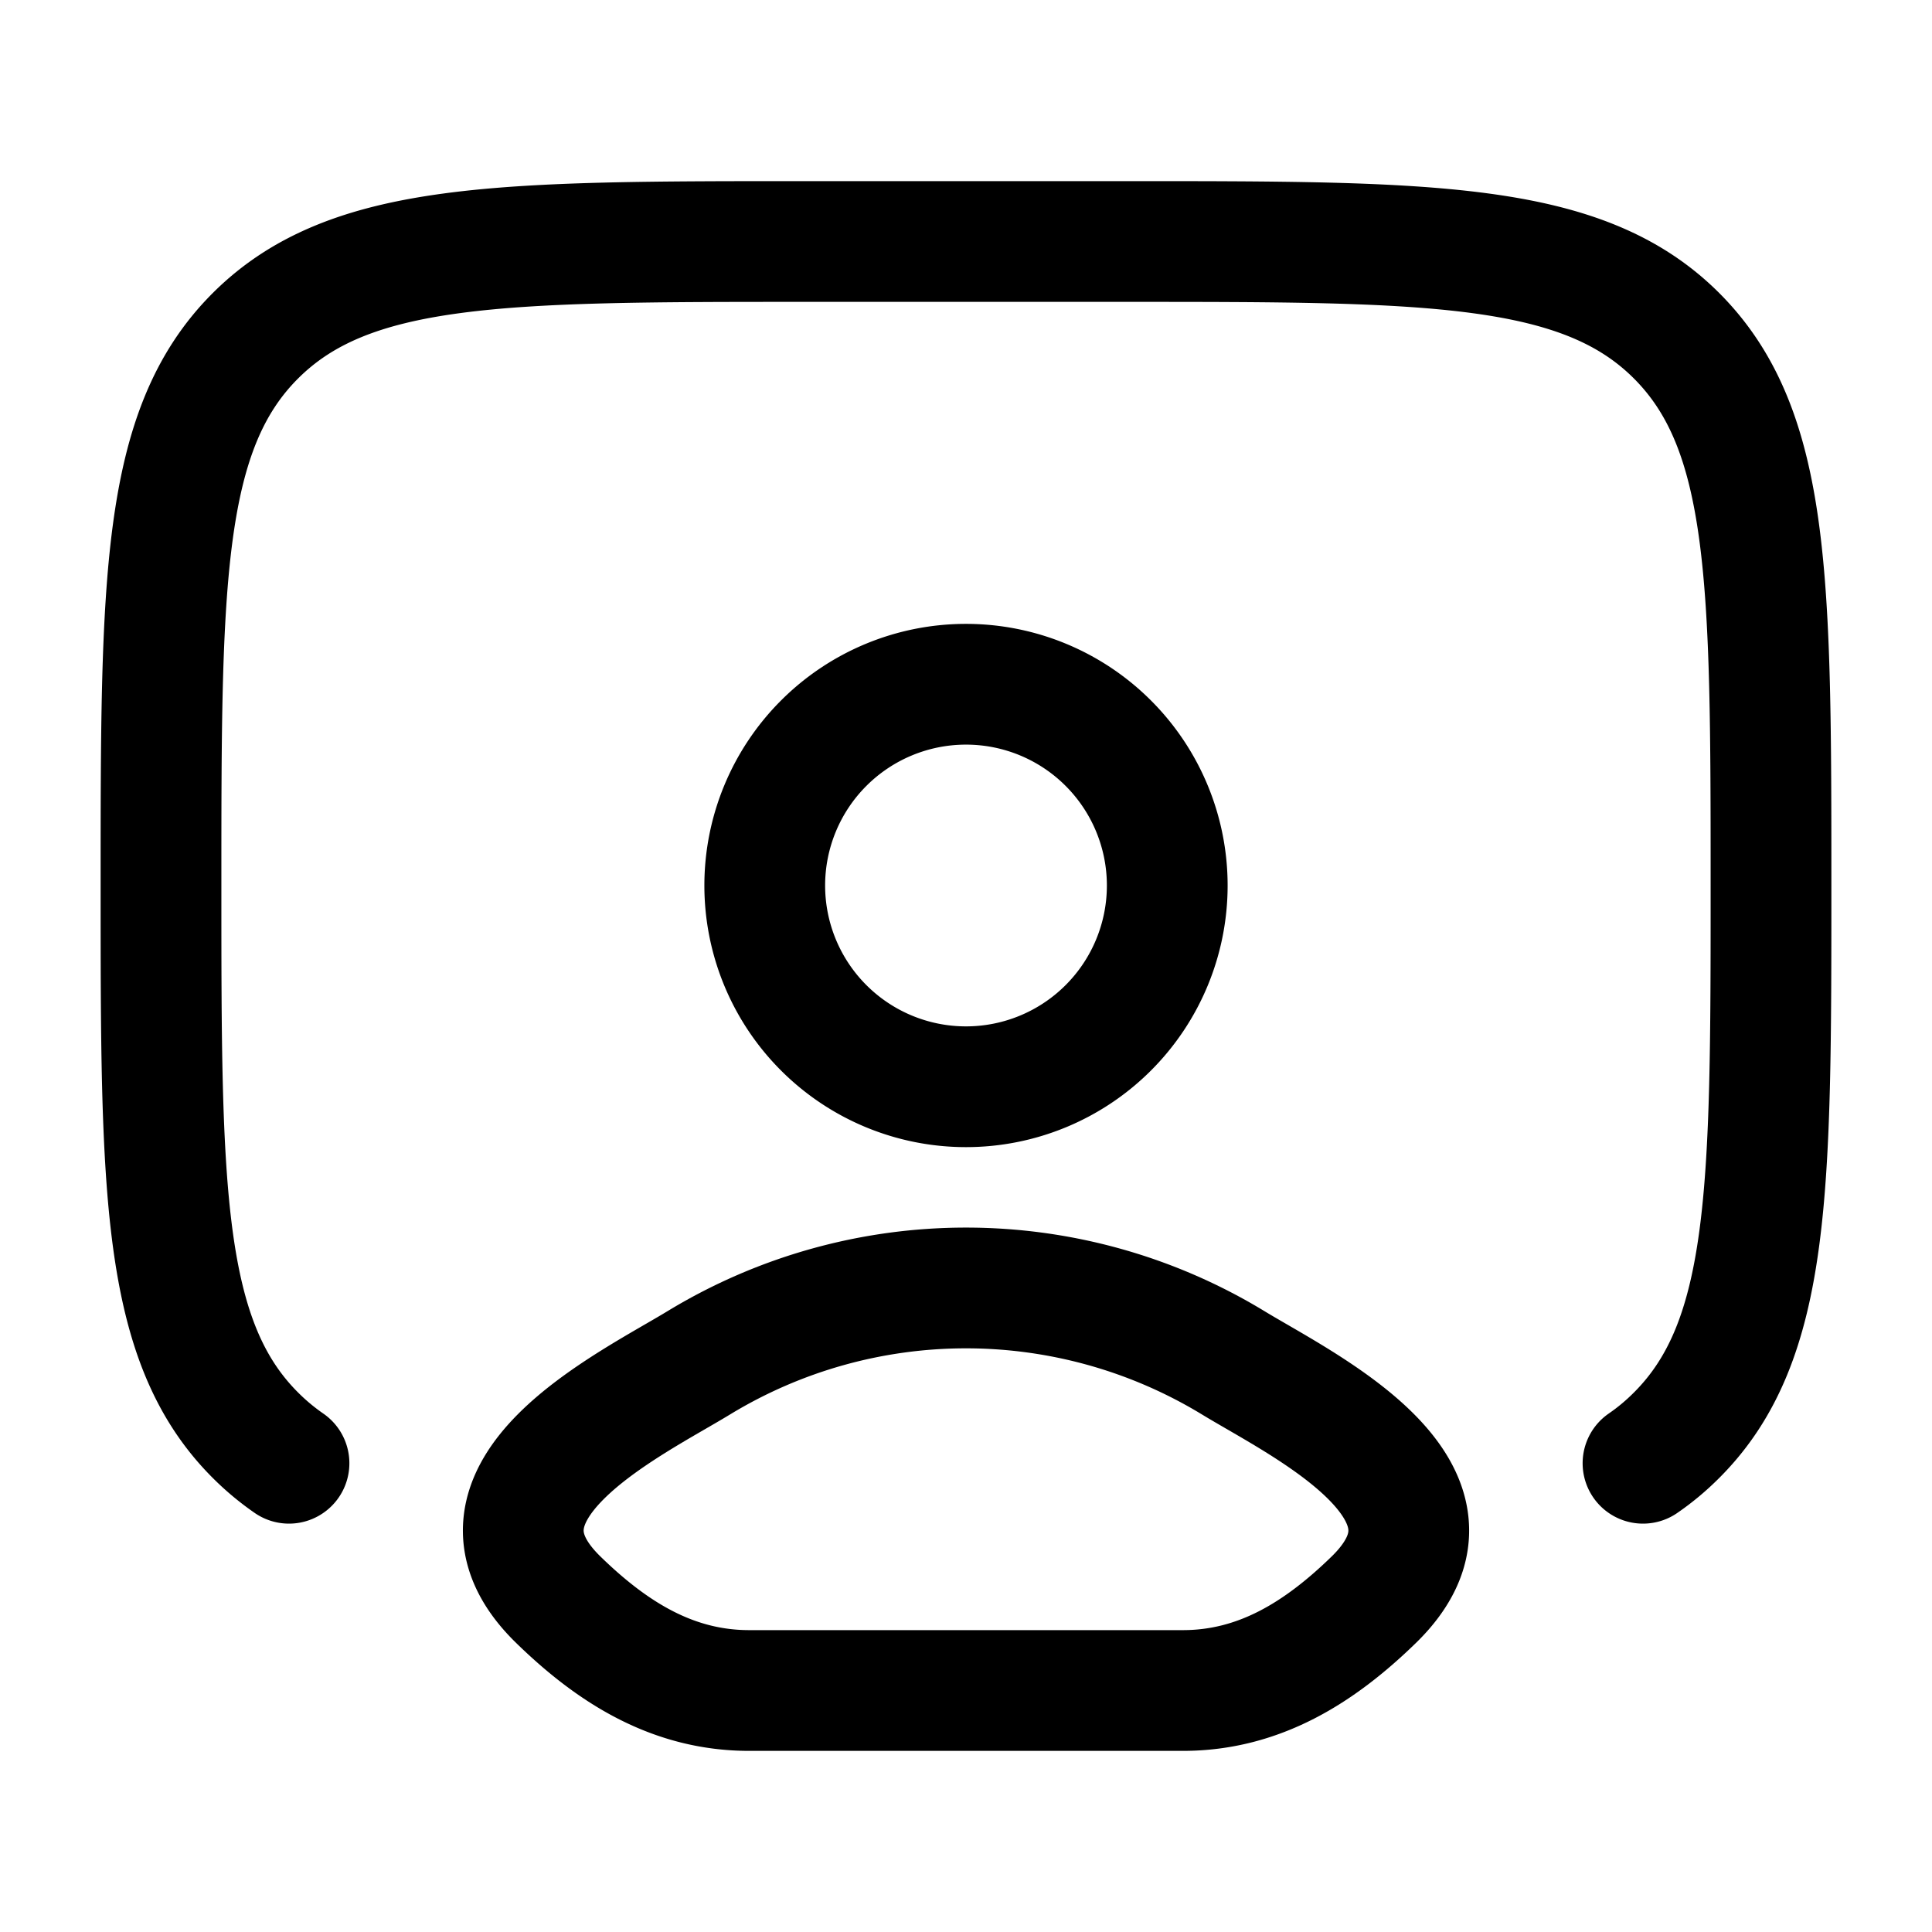 <svg xmlns="http://www.w3.org/2000/svg" width="3em" height="3em" viewBox="0 0 24 24"><g fill="none" stroke="currentColor" stroke-linecap="round" stroke-linejoin="round" stroke-width="1.5" color="currentColor"><path d="M3.59 18.177a3 3 0 0 1-.418-.349C2 16.657 2 14.771 2 11s0-5.657 1.172-6.828S6.229 3 10 3h4c3.771 0 5.657 0 6.828 1.172S22 7.229 22 11s0 5.657-1.172 6.828q-.194.195-.418.349"/><path d="M8.686 16.926c-.864.527-3.131 1.602-1.75 2.947C7.61 20.53 8.36 21 9.306 21h5.389c.944 0 1.695-.47 2.37-1.127c1.38-1.345-.887-2.42-1.751-2.947a6.39 6.39 0 0 0-6.628 0M14.5 11a2.5 2.5 0 1 1-5 0a2.5 2.5 0 0 1 5 0"/></g></svg>